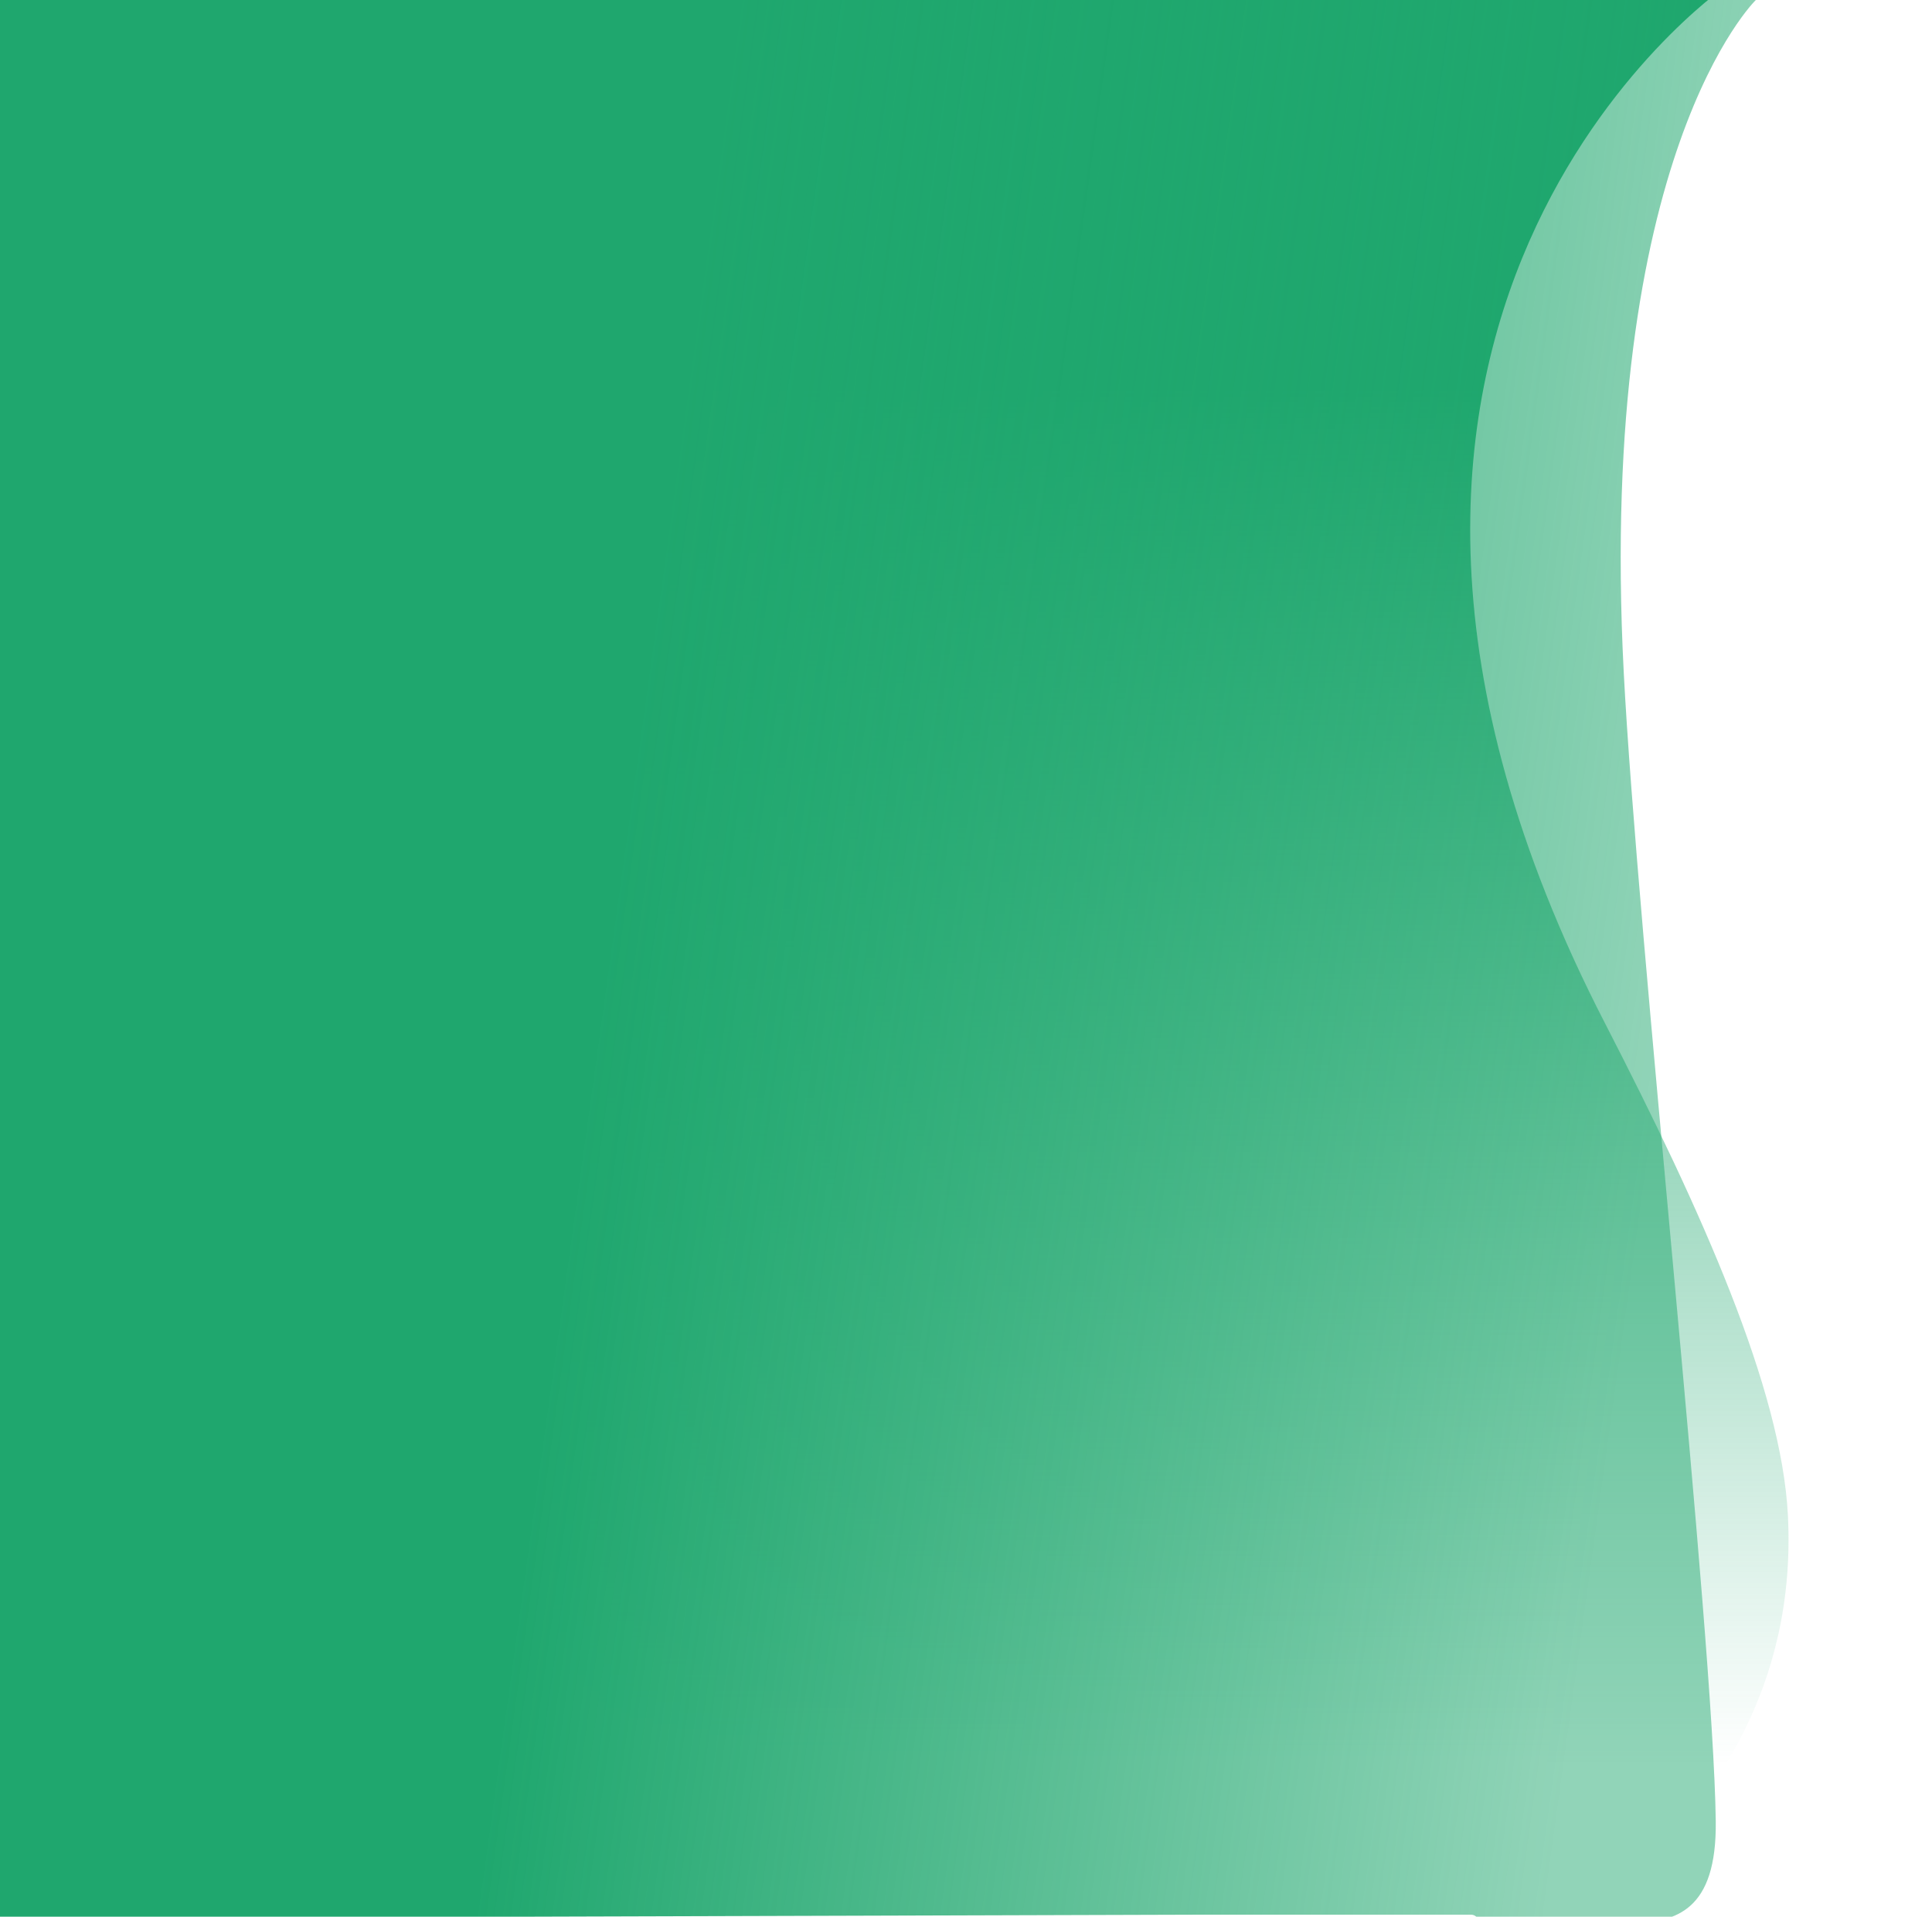 <svg xmlns="http://www.w3.org/2000/svg" xmlns:xlink="http://www.w3.org/1999/xlink" width="1090" height="1081.093" viewBox="0 0 1090 1081.093"><defs><style>.a{fill:url(#a);}.b{clip-path:url(#b);}.c{fill:url(#d);}</style><linearGradient id="a" x1="0.5" y1="0.889" x2="0.5" y2="0.21" gradientUnits="objectBoundingBox"><stop offset="0" stop-color="#1fa76e" stop-opacity="0"/><stop offset="1" stop-color="#1fa76e"/></linearGradient><clipPath id="b"><rect class="a" width="1090" height="1081.093" transform="translate(1824.89)"/></clipPath><linearGradient id="d" x1="0.934" y1="0.63" x2="0.335" y2="0.534" gradientUnits="objectBoundingBox"><stop offset="0" stop-color="#1fa76e" stop-opacity="0.49"/><stop offset="1" stop-color="#1fa76e"/></linearGradient></defs><g class="b" transform="translate(-1824.89)"><g transform="translate(-1700.359 -22.795)"><path class="a" d="M2616.865,8.986s-271.738,188.173-67.6,584.385c54.911,106.581,99.562,206.363,103.235,277.537,9.973,193.138-190.6,269.085-190.6,269.085l-798.23-26.852L1643.8-6.493Z" transform="translate(1881.445 6.493)"/><path class="c" d="M-1752.11,1080H-1795.2l-676,2.012V.022h872.284V0h118.339s-89.551,86.9-74.563,378.788c7.659,149.151,50.635,542.478,51.939,648.485,1.243,101.02-92.277,26.125-109.515,78.788-10.259,31.343-16.26-26.062-28.485-26.061C-1670.982,1080-1752.11,1080-1752.11,1080Z" transform="translate(5996.449 22.772)"/></g></g></svg>